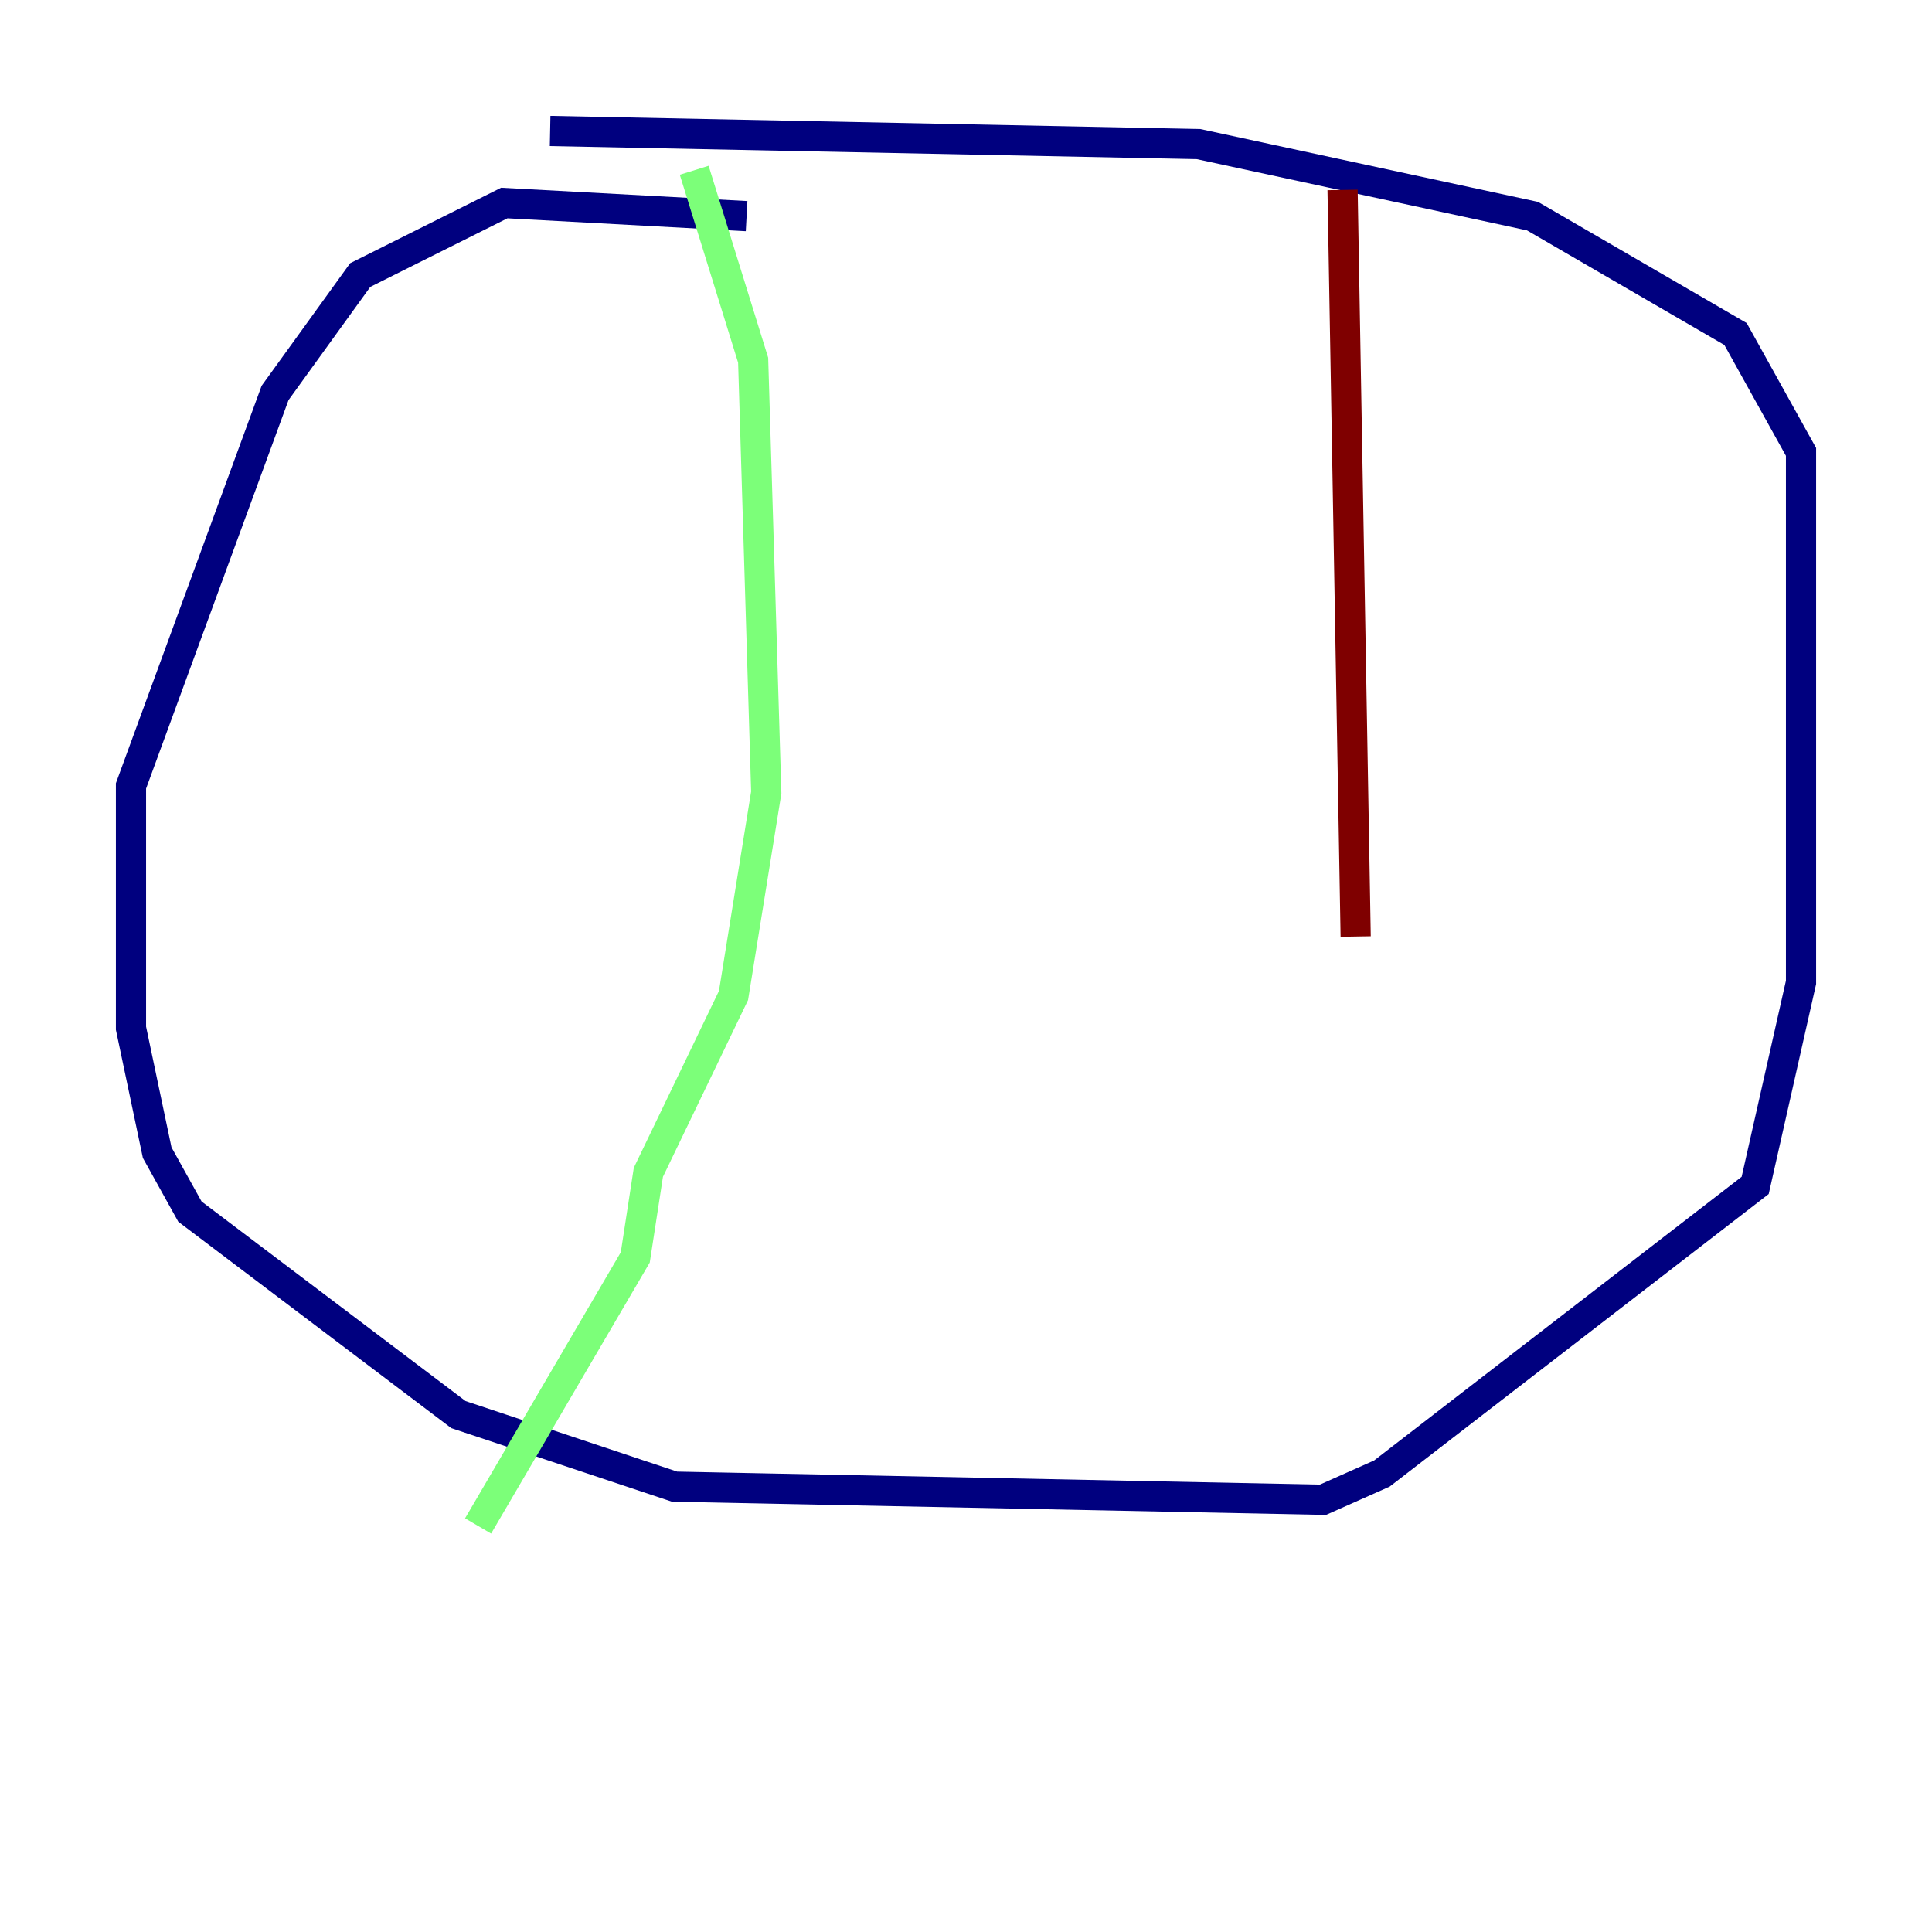 <?xml version="1.0" encoding="utf-8" ?>
<svg baseProfile="tiny" height="128" version="1.2" viewBox="0,0,128,128" width="128" xmlns="http://www.w3.org/2000/svg" xmlns:ev="http://www.w3.org/2001/xml-events" xmlns:xlink="http://www.w3.org/1999/xlink"><defs /><polyline fill="none" points="49.464,14.319 33.41,13.451 23.864,18.224 18.224,26.034 8.678,52.068 8.678,68.122 10.414,76.366 12.583,80.271 30.373,93.722 44.691,98.495 87.647,99.363 91.552,97.627 116.285,78.536 119.322,65.085 119.322,29.939 114.983,22.129 101.532,14.319 79.403,9.546 36.447,8.678" stroke="#00007f" stroke-width="2" /><polyline fill="none" points="45.993,11.281 49.898,23.864 50.766,52.502 48.597,65.953 42.956,77.668 42.088,83.308 31.675,101.098" stroke="#7cff79" stroke-width="2" /><polyline fill="none" points="88.949,12.583 89.817,62.047" stroke="#7f0000" stroke-width="2" /></svg>